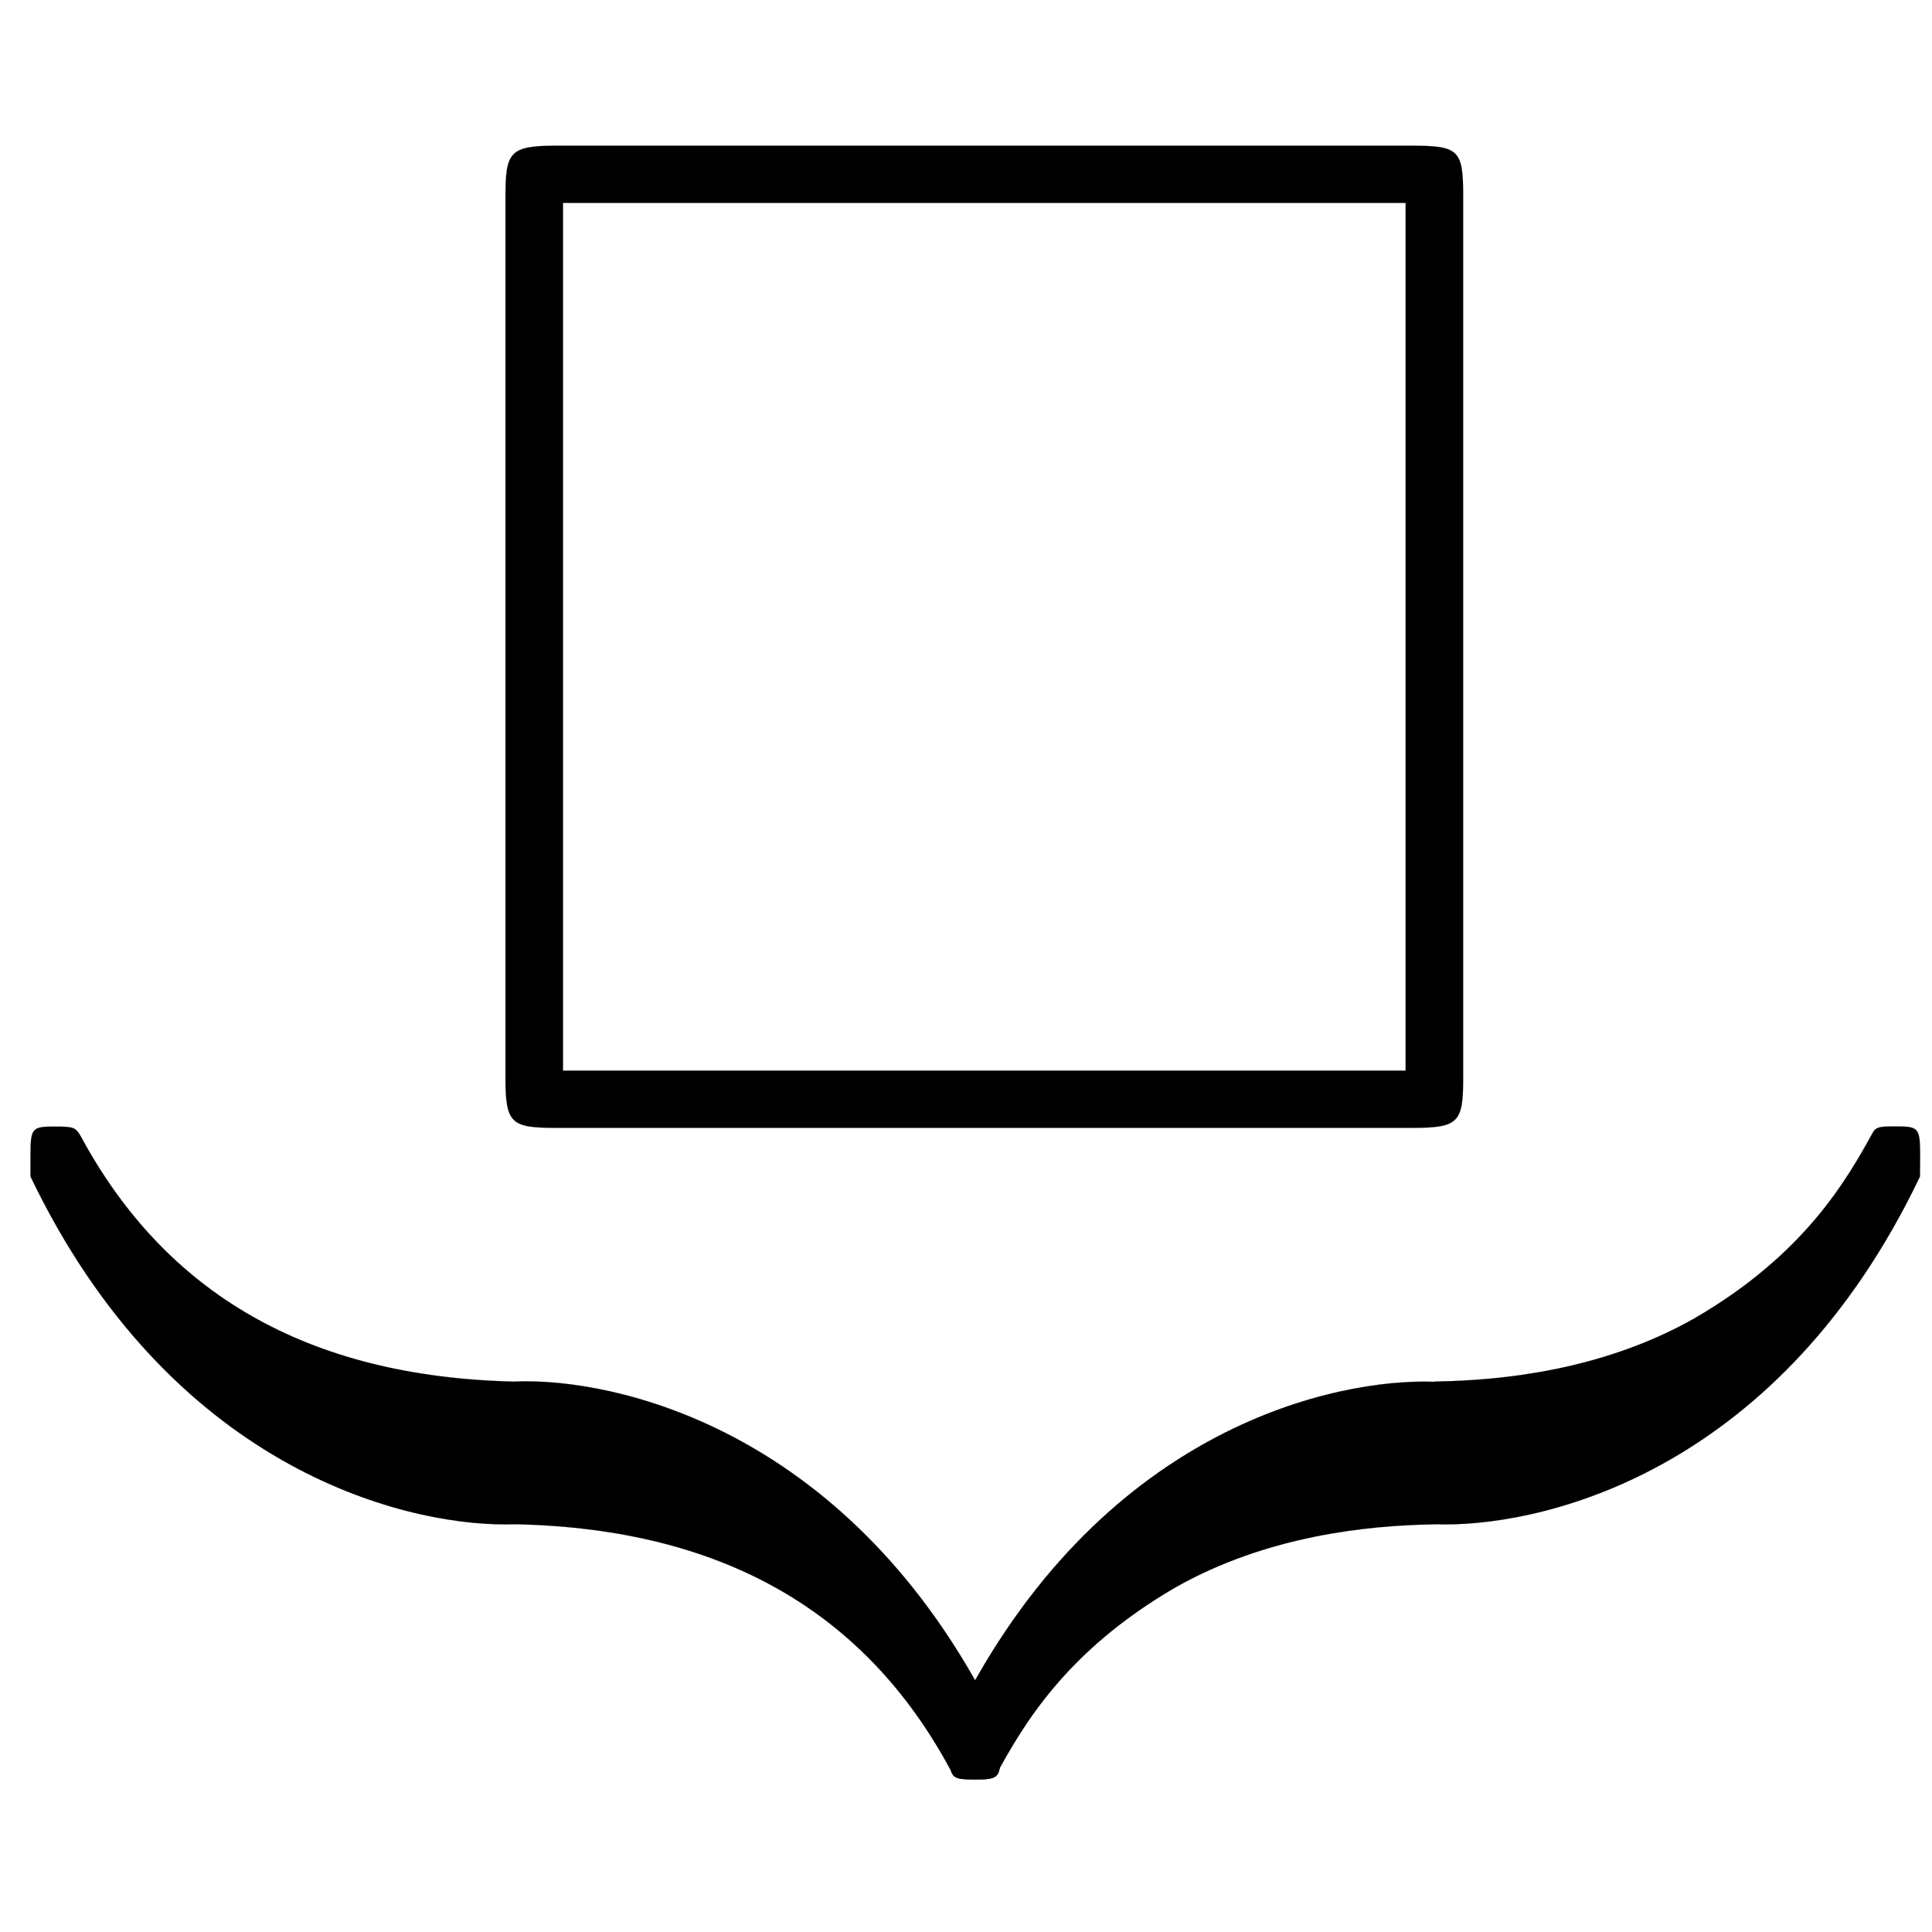 <?xml version="1.0" encoding="UTF-8" standalone="no"?>
<!-- This file was generated by dvisvgm 1.9.2 -->

<svg
   xmlns:dc="http://purl.org/dc/elements/1.1/"
   xmlns:cc="http://creativecommons.org/ns#"
   xmlns:rdf="http://www.w3.org/1999/02/22-rdf-syntax-ns#"
   xmlns:svg="http://www.w3.org/2000/svg"
   xmlns="http://www.w3.org/2000/svg"
   xmlns:sodipodi="http://sodipodi.sourceforge.net/DTD/sodipodi-0.dtd"
   xmlns:inkscape="http://www.inkscape.org/namespaces/inkscape"
   height="20"
   version="1.1"
   viewBox="56.413 56.792 13.5 13.5"
   width="20"
   id="svg2"
   inkscape:version="0.92.3 (2405546, 2018-03-11)"
   sodipodi:docname="underbrace.svg">
  <sodipodi:namedview
     pagecolor="#ffffff"
     bordercolor="#666666"
     borderopacity="1"
     objecttolerance="10"
     gridtolerance="10"
     guidetolerance="10"
     inkscape:pageopacity="0"
     inkscape:pageshadow="2"
     inkscape:window-width="1920"
     inkscape:window-height="1130"
     id="namedview17"
     showgrid="false"
     inkscape:zoom="7.559378"
     inkscape:cx="-61.48318"
     inkscape:cy="13.123849"
     inkscape:window-x="0"
     inkscape:window-y="0"
     inkscape:window-maximized="1"
     inkscape:current-layer="svg2"
     units="px" />
  <defs
     id="defs4" />
  <path
     inkscape:connector-curvature="0"
     id="path7"
     d="m 60.093,67.211 c 0,0.225 0,0.233 -0.15,0.233 -0.731,0 -2.343,-0.4 -3.317,-2.431 v -0.133 c 0,-0.208 0.007,-0.216 0.172,-0.216 0.136,0 0.143,0.008 0.179,0.067 0.588,1.091 1.576,1.682 3.03,1.715 0.086,0 0.086,0.058 0.086,0.233 z"
     style="opacity:1;fill:#000000;fill-opacity:1;stroke:#000000;stroke-width:0.001;stroke-miterlimit:4;stroke-dasharray:none;stroke-opacity:0.65" />
  <path
     inkscape:connector-curvature="0"
     id="path9"
     d="m 63.405,69.009 c 0,0.208 -0.007,0.216 -0.172,0.216 -0.136,0 -0.143,-0.008 -0.179,-0.067 -0.587,-1.091 -1.576,-1.682 -3.03,-1.715 -0.086,0 -0.086,-0.058 -0.086,-0.233 v -0.533 c 0,-0.225 0,-0.233 0.15,-0.233 0.731,0 2.343,0.4 3.317,2.431 z"
     style="opacity:1;fill:#000000;fill-opacity:1;stroke:#000000;stroke-width:0.001;stroke-miterlimit:4;stroke-dasharray:none;stroke-opacity:0.65" />
  <path
     inkscape:connector-curvature="0"
     id="path11"
     d="m 66.516,67.211 c 0,0.191 0,0.233 -0.1,0.233 -0.437,0.008 -1.146,0.075 -1.791,0.441 -0.774,0.45 -1.067,0.974 -1.247,1.299 -0.021,0.042 -0.064,0.042 -0.158,0.042 -0.165,0 -0.172,-0.008 -0.172,-0.216 v -0.133 c 0.974,-2.04 2.586,-2.431 3.317,-2.431 0.15,0 0.15,0.008 0.15,0.233 z"
     style="opacity:1;fill:#000000;fill-opacity:1;stroke:#000000;stroke-width:0.001;stroke-miterlimit:4;stroke-dasharray:none;stroke-opacity:0.65" />
  <path
     inkscape:connector-curvature="0"
     id="path13"
     d="m 69.829,65.013 c -0.974,2.04 -2.586,2.431 -3.317,2.431 -0.15,0 -0.15,-0.008 -0.15,-0.233 v -0.533 c 0,-0.191 0,-0.233 0.1,-0.233 0.437,-0.008 1.146,-0.075 1.791,-0.441 0.774,-0.449 1.067,-0.974 1.247,-1.299 0.022,-0.042 0.064,-0.042 0.158,-0.042 0.165,0 0.172,0.008 0.172,0.216 z"
     style="opacity:1;fill:#000000;fill-opacity:1;stroke:#000000;stroke-width:0.001;stroke-miterlimit:4;stroke-dasharray:none;stroke-opacity:0.65" />
  <path
     inkscape:connector-curvature="0"
     id="path15"
     d="m 66.637,64.323 c 0,0.31 -0.03,0.35 -0.352,0.35 h -5.988 c -0.312,0 -0.352,-0.03 -0.352,-0.35 V 58.17 c 0,-0.32 0.03,-0.36 0.362,-0.36 h 5.968 c 0.332,0 0.362,0.03 0.362,0.35 z m -6.29,-0.05 h 5.888 v -6.063 h -5.888 z"
     style="opacity:1;fill:#000000;fill-opacity:1;stroke:#000000;stroke-width:0.001;stroke-miterlimit:4;stroke-dasharray:none;stroke-opacity:0.65" />
</svg>
